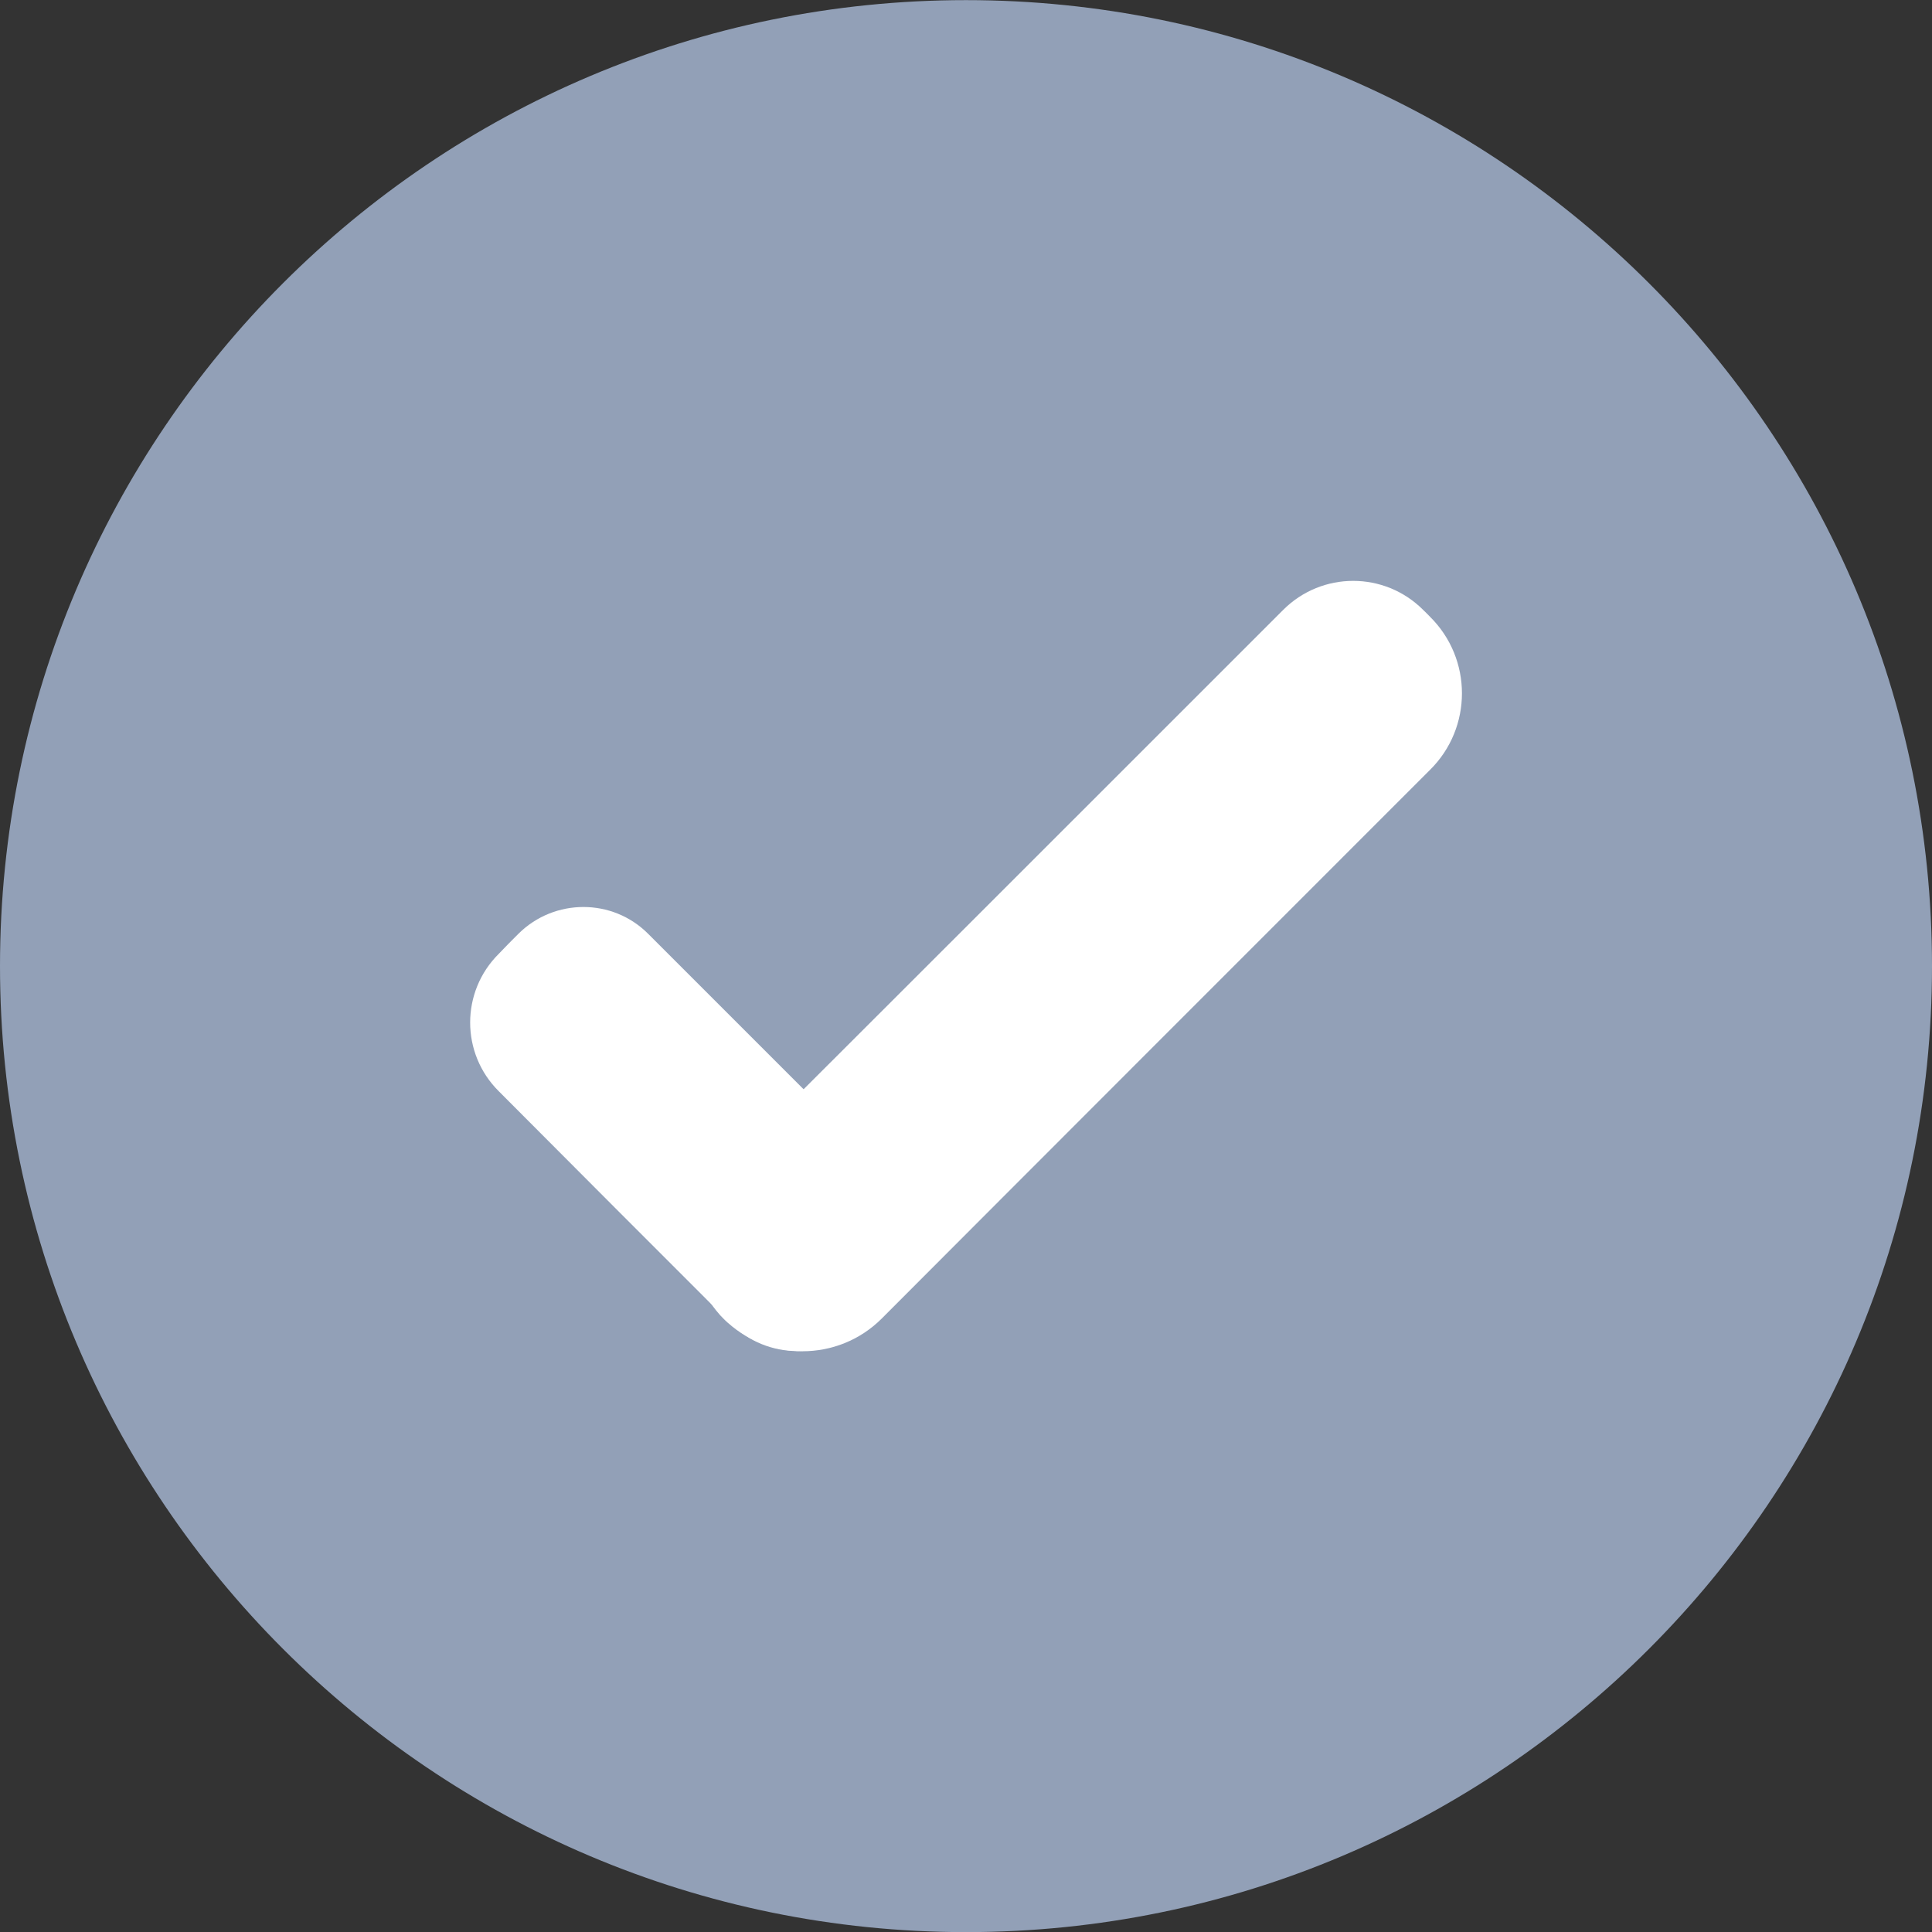 <?xml version="1.0" encoding="UTF-8" standalone="no"?>
<!DOCTYPE svg PUBLIC "-//W3C//DTD SVG 1.1//EN" "http://www.w3.org/Graphics/SVG/1.1/DTD/svg11.dtd">
<svg version="1.1" xmlns="http://www.w3.org/2000/svg" xmlns:xlink="http://www.w3.org/1999/xlink" preserveAspectRatio="xMidYMid meet" viewBox="155 98.507 50 50" width="50" height="50"><rect x="155" y="98.507" width="50" height="50" fill="#333333" stroke="none"/><defs><path d="M205 123.51C205 137.3 193.8 148.51 180 148.51C166.2 148.51 155 137.3 155 123.51C155 109.71 166.2 98.51 180 98.51C193.8 98.51 205 109.71 205 123.51Z" id="bTe3evbKn"></path><path d="M177.82 132.63C176.69 133.76 174.85 133.76 173.72 132.63C173.34 132.24 174.13 133.04 173.72 132.63C172.66 131.56 172.66 129.84 173.72 128.77C176.98 125.52 184.93 117.57 188.21 114.29C189.21 113.29 190.83 113.29 191.83 114.29C192.27 114.72 191.61 114.07 192.01 114.47C193.11 115.56 193.11 117.34 192.01 118.43C188.76 121.68 181.05 129.39 177.82 132.63Z" id="hYe3pVoi9"></path><path d="M167.91 126.75C166.92 125.77 166.92 124.17 167.91 123.19C168.34 122.75 167.96 123.13 168.42 122.67C169.35 121.75 170.85 121.75 171.77 122.67C173.34 124.24 176.45 127.35 178.03 128.93C178.9 129.8 178.9 131.22 178.03 132.09C177.55 132.57 177.81 132.31 177.36 132.76C176.41 133.71 174.86 133.71 173.91 132.76C172.35 131.2 169.45 128.3 167.91 126.75Z" id="f1bpz8Lq"></path></defs><g><g><g><use xlink:href="#bTe3evbKn" opacity="1" fill="#92a0b7" fill-opacity="1"></use></g><g><g><use xlink:href="#hYe3pVoi9" opacity="1" fill="#ffffff" fill-opacity="1"></use></g><g><use xlink:href="#f1bpz8Lq" opacity="1" fill="#ffffff" fill-opacity="1"></use></g></g></g></g></svg>